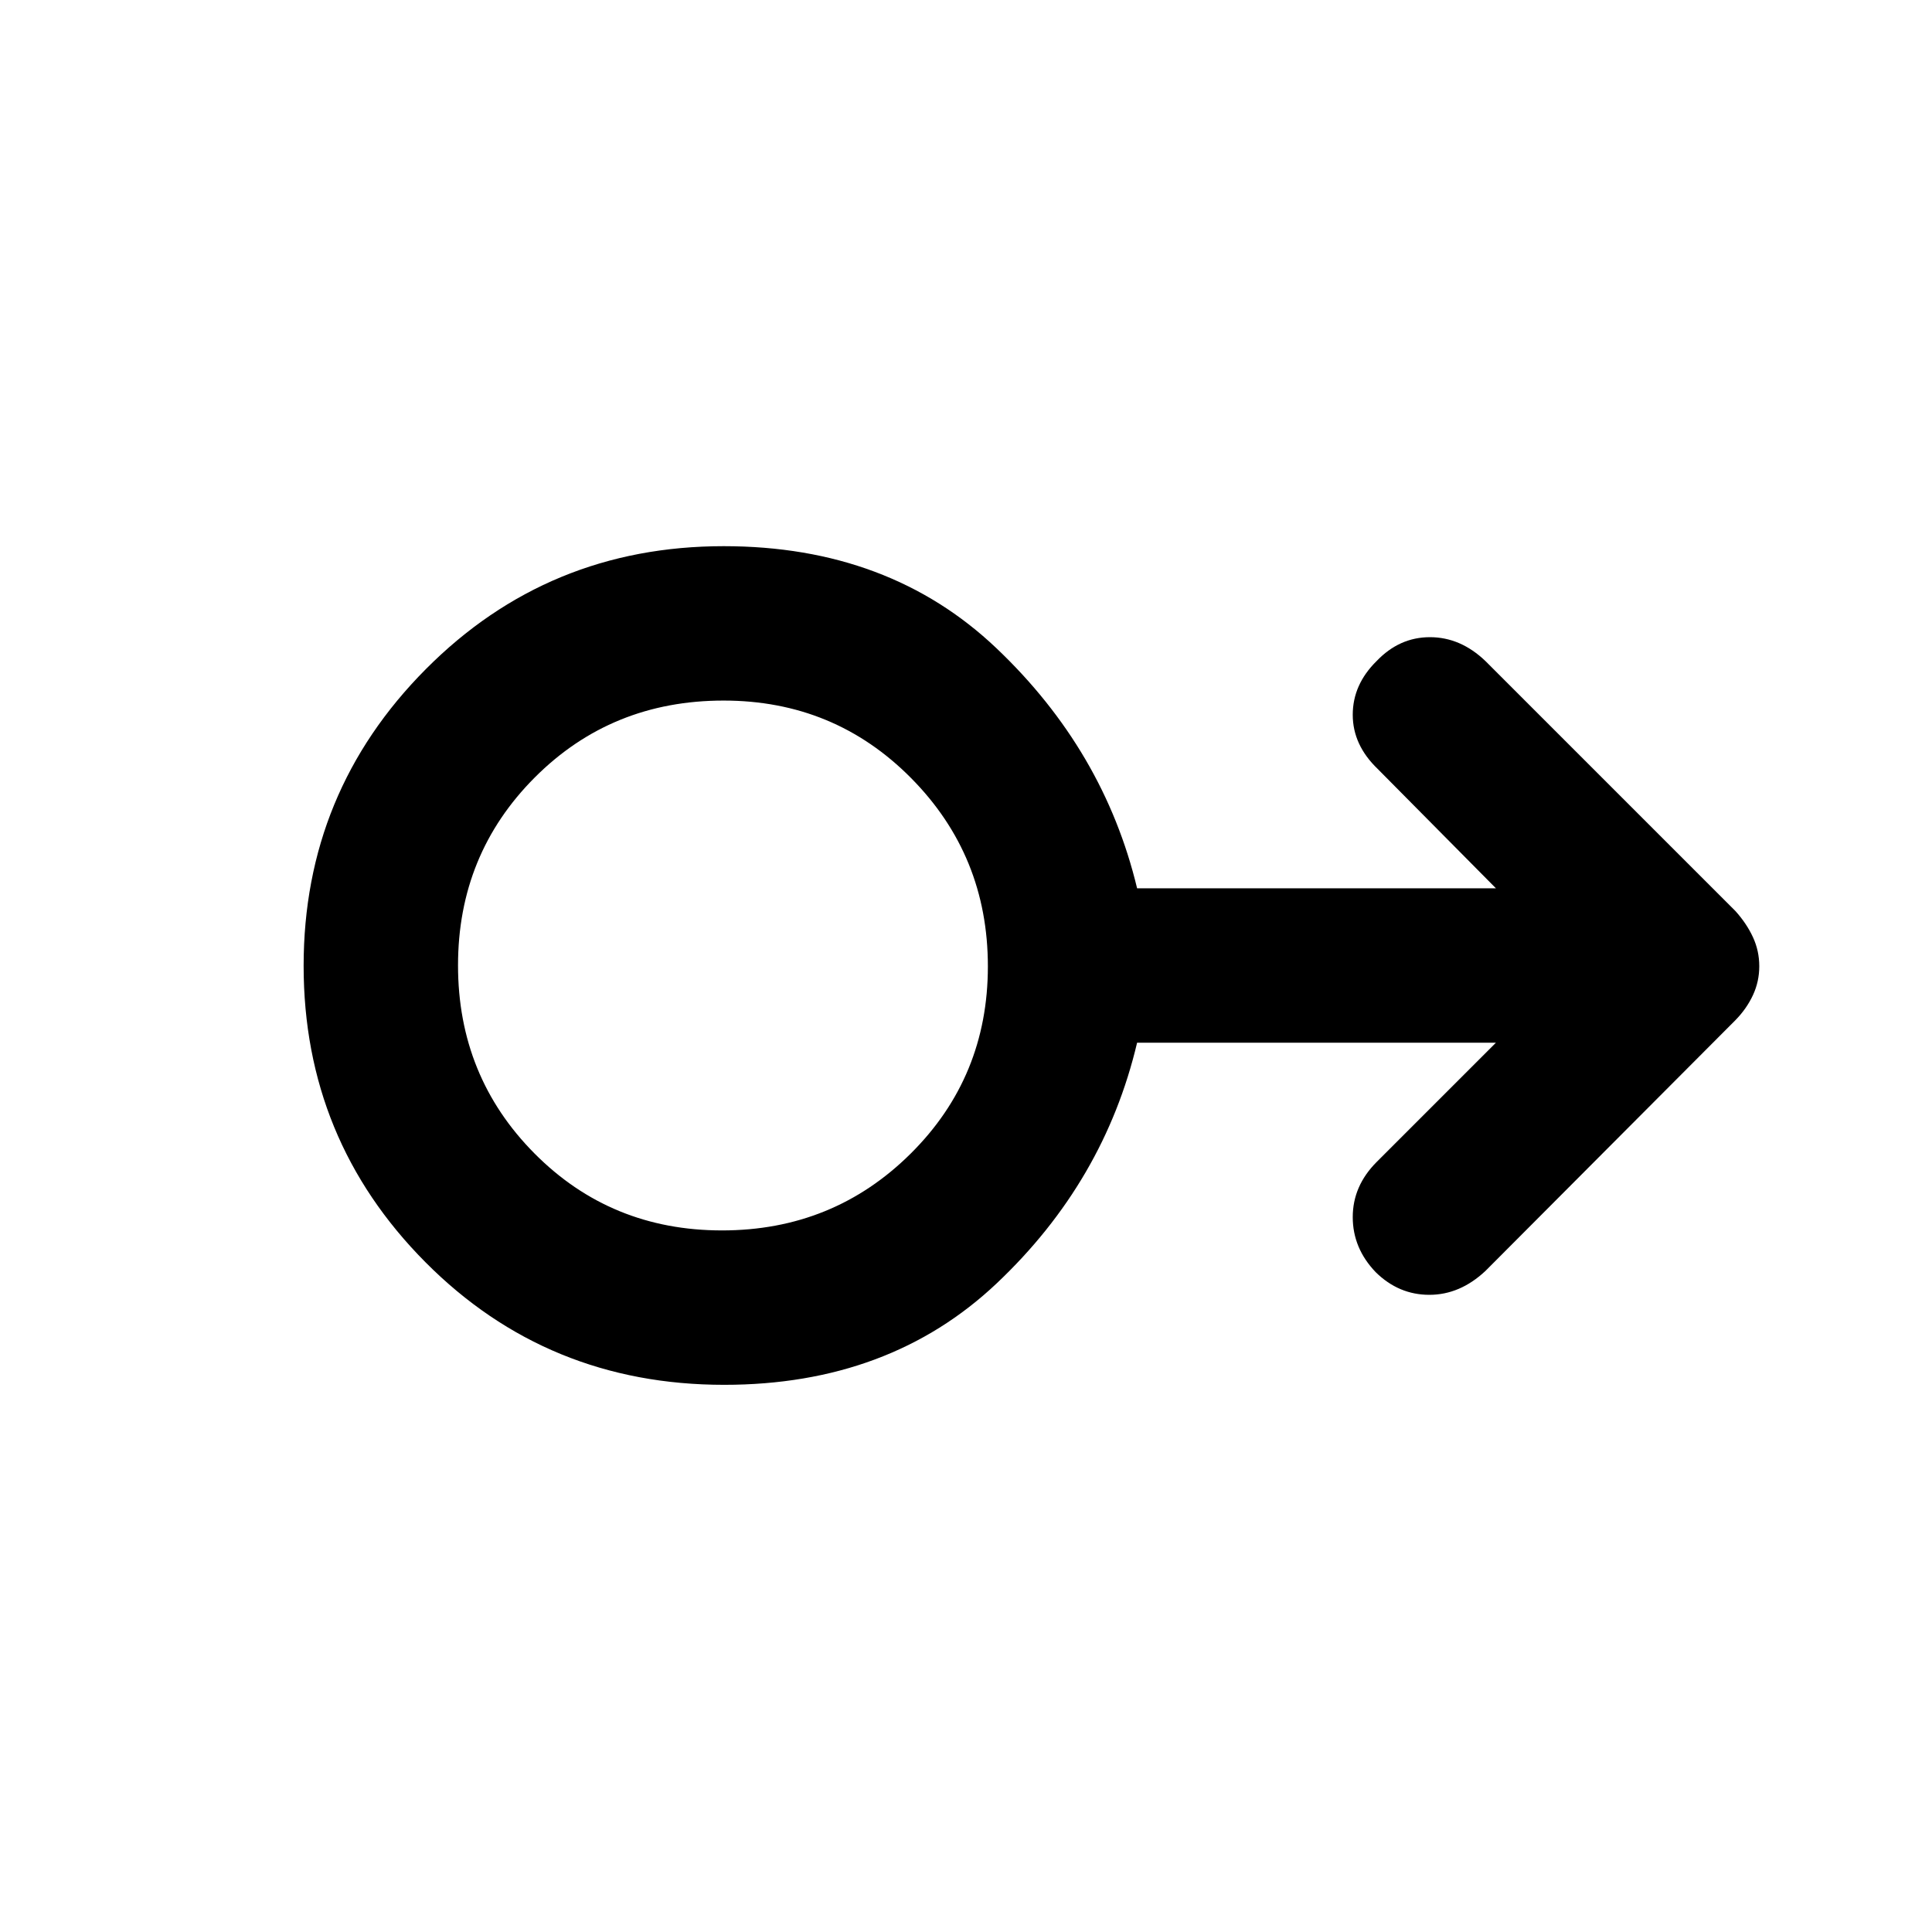 <svg xmlns="http://www.w3.org/2000/svg" height="48" viewBox="0 -960 960 960" width="48"><path d="M359.83-271.89q-87.87 0-148.42-60.91-60.54-60.92-60.54-147.29 0-86.37 60.74-147.44 60.74-61.08 148.01-61.08 82.16 0 135.55 50.75 53.4 50.75 69.85 119.25h178.3l-58.76-59.32q-12.39-11.9-12.39-26.9 0-15.01 11.83-26.67 11.33-11.89 26.53-11.89 15.21 0 27.6 11.89l124.22 124.22q5.58 6.22 8.7 13 3.12 6.78 3.12 14.38 0 7.6-3.13 14.35-3.13 6.76-8.74 12.49L738.13-328.5q-12.67 11.89-27.9 11.89-15.22 0-26.64-11.24-11.42-11.91-11.42-27.37T684-382.57l59.32-59.32h-178.3q-16.3 69-69.68 119.5-53.38 50.5-135.51 50.5Zm-1.07-76.72q55.26 0 93.69-38.11 38.42-38.1 38.42-93.1 0-55.01-38.14-93.54-38.14-38.53-93.19-38.53-55.67 0-93.81 38.21t-38.14 93.36q0 55.15 37.96 93.43 37.96 38.28 93.21 38.28Zm.72-131.39Z"/></svg>